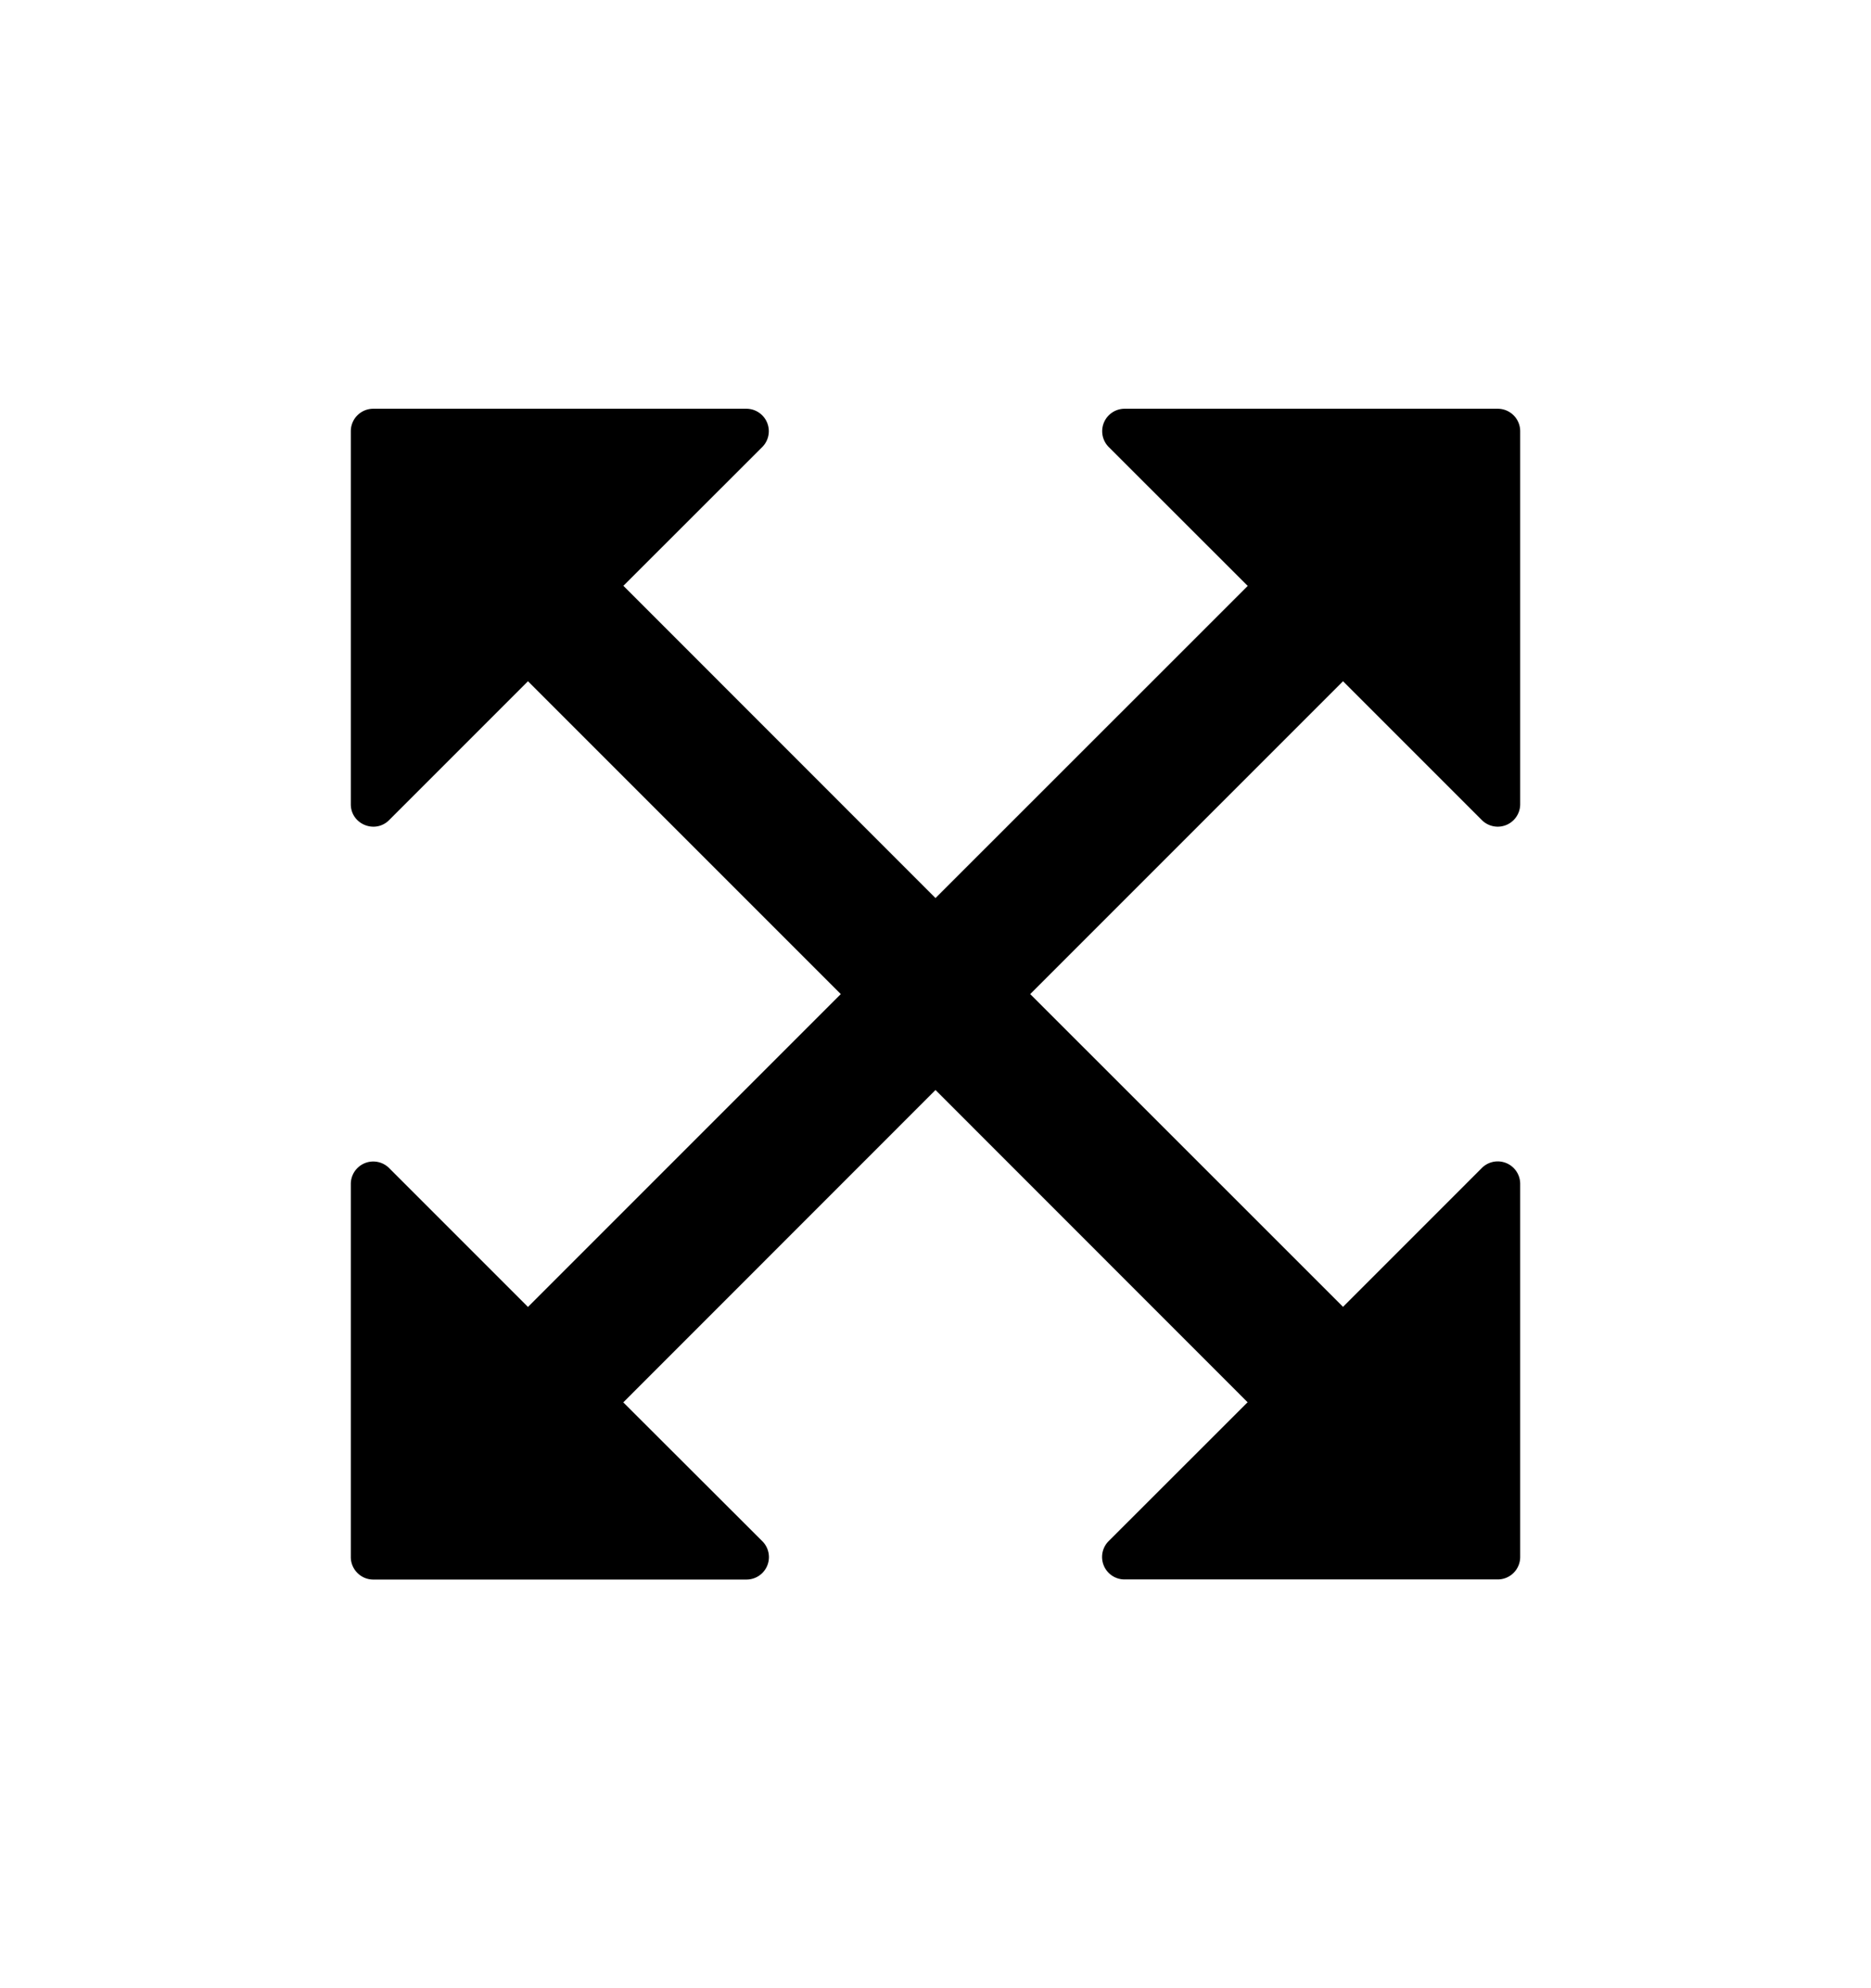 <svg xmlns="http://www.w3.org/2000/svg" width="16" height="17" viewBox="0 0 16 17"><path d="M6.382 3.495h-3.19A.192.192 0 003 3.687v3.19c0 .17.207.256.328.135l1.187-1.187L7.19 8.5l-2.675 2.675-1.187-1.187a.192.192 0 00-.328.136v3.19c0 .105.086.192.192.192h3.19a.192.192 0 00.136-.329L5.33 11.991 8 9.32l2.669 2.67-1.187 1.186a.192.192 0 00.136.329h3.19a.192.192 0 00.192-.193v-3.19a.192.192 0 00-.328-.135l-1.187 1.187L8.81 8.5l2.675-2.675 1.187 1.187A.192.192 0 0013 6.876v-3.19a.192.192 0 00-.192-.191h-3.19a.192.192 0 00-.136.328L10.67 5.01 8 7.679l-2.669-2.67 1.187-1.186a.192.192 0 00-.136-.328z"/></svg>